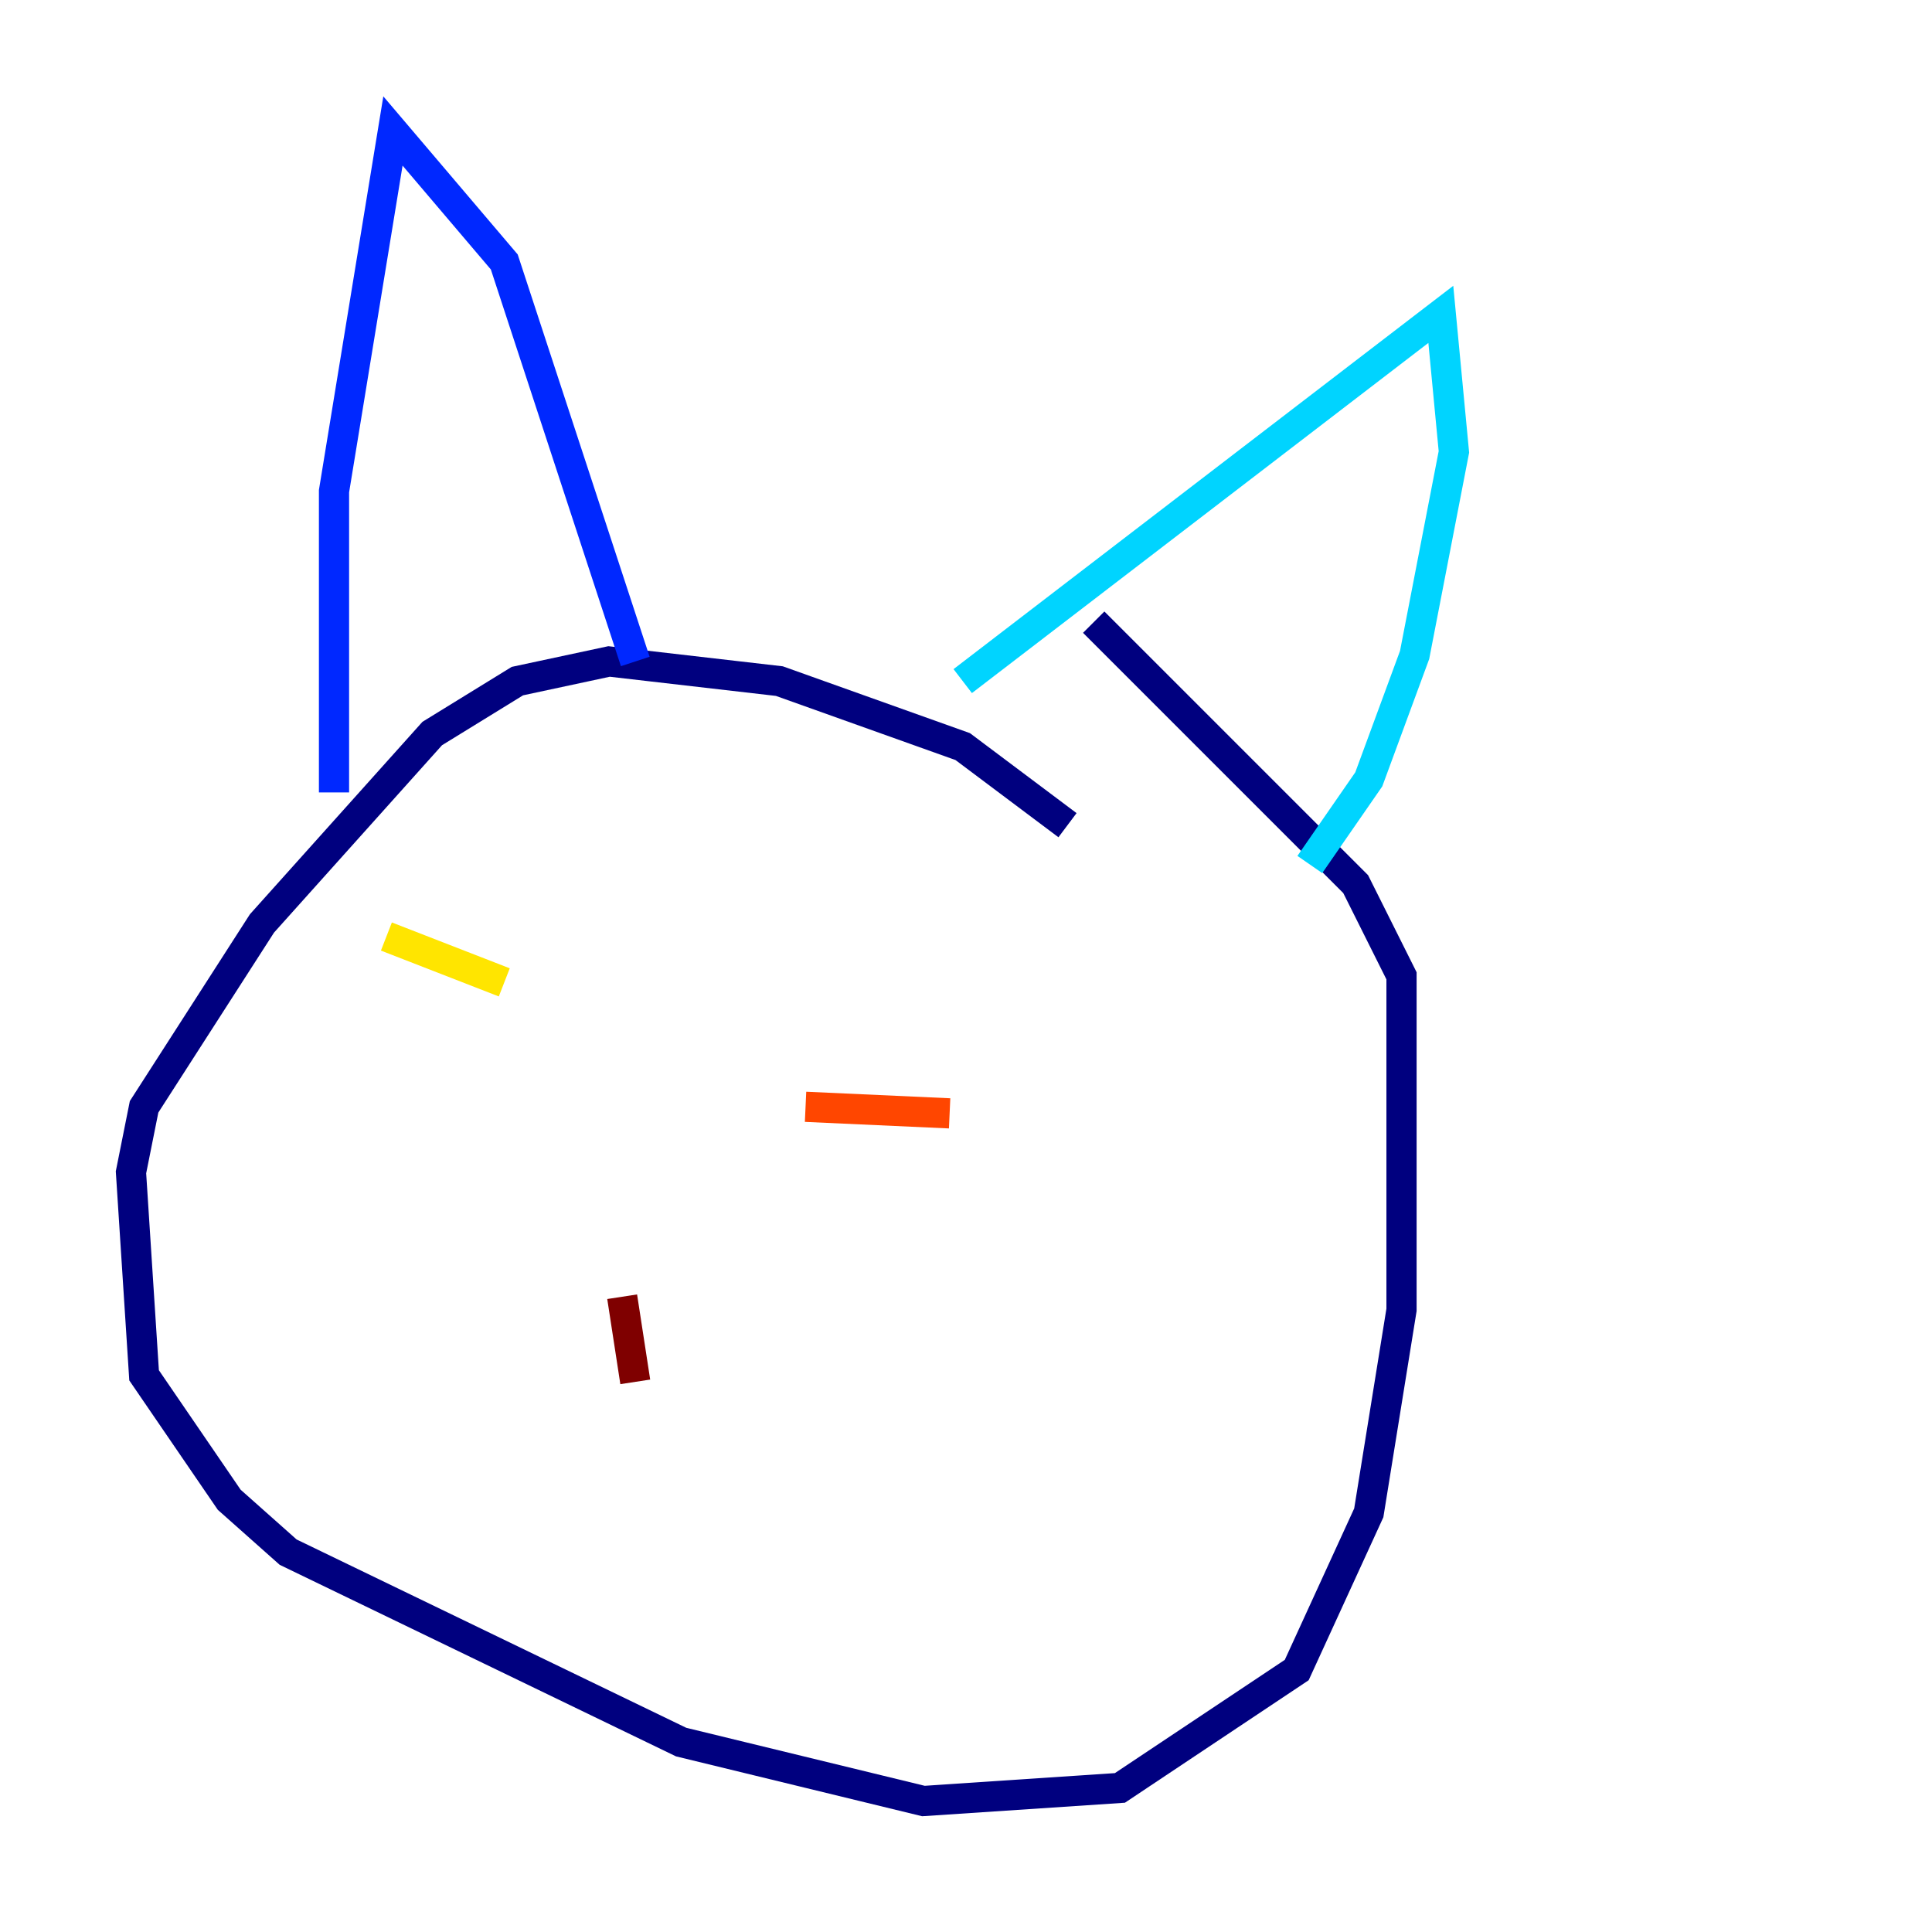 <?xml version="1.0" encoding="utf-8" ?>
<svg baseProfile="tiny" height="128" version="1.2" viewBox="0,0,128,128" width="128" xmlns="http://www.w3.org/2000/svg" xmlns:ev="http://www.w3.org/2001/xml-events" xmlns:xlink="http://www.w3.org/1999/xlink"><defs /><polyline fill="none" points="70.725,54.671 63.783,49.464 51.634,45.125 40.352,43.824 34.278,45.125 28.637,48.597 17.356,61.18 9.546,73.329 8.678,77.668 9.546,91.119 15.186,99.363 19.091,102.834 45.125,115.417 61.18,119.322 74.197,118.454 85.912,110.644 90.685,100.231 92.854,86.78 92.854,64.651 89.817,58.576 72.461,41.22" stroke="#00007f" stroke-width="2" /><polyline fill="none" points="22.129,52.502 22.129,32.542 26.034,8.678 33.41,17.356 42.088,43.824" stroke="#0028ff" stroke-width="2" /><polyline fill="none" points="63.783,45.125 95.458,20.827 96.325,29.939 93.722,43.39 90.685,51.634 86.78,57.275" stroke="#00d4ff" stroke-width="2" /><polyline fill="none" points="37.315,67.688 37.315,67.688" stroke="#7cff79" stroke-width="2" /><polyline fill="none" points="25.6,62.047 33.41,65.085" stroke="#ffe500" stroke-width="2" /><polyline fill="none" points="53.37,73.329 62.915,73.763" stroke="#ff4600" stroke-width="2" /><polyline fill="none" points="41.22,85.912 42.088,91.552" stroke="#7f0000" stroke-width="2" /></svg>